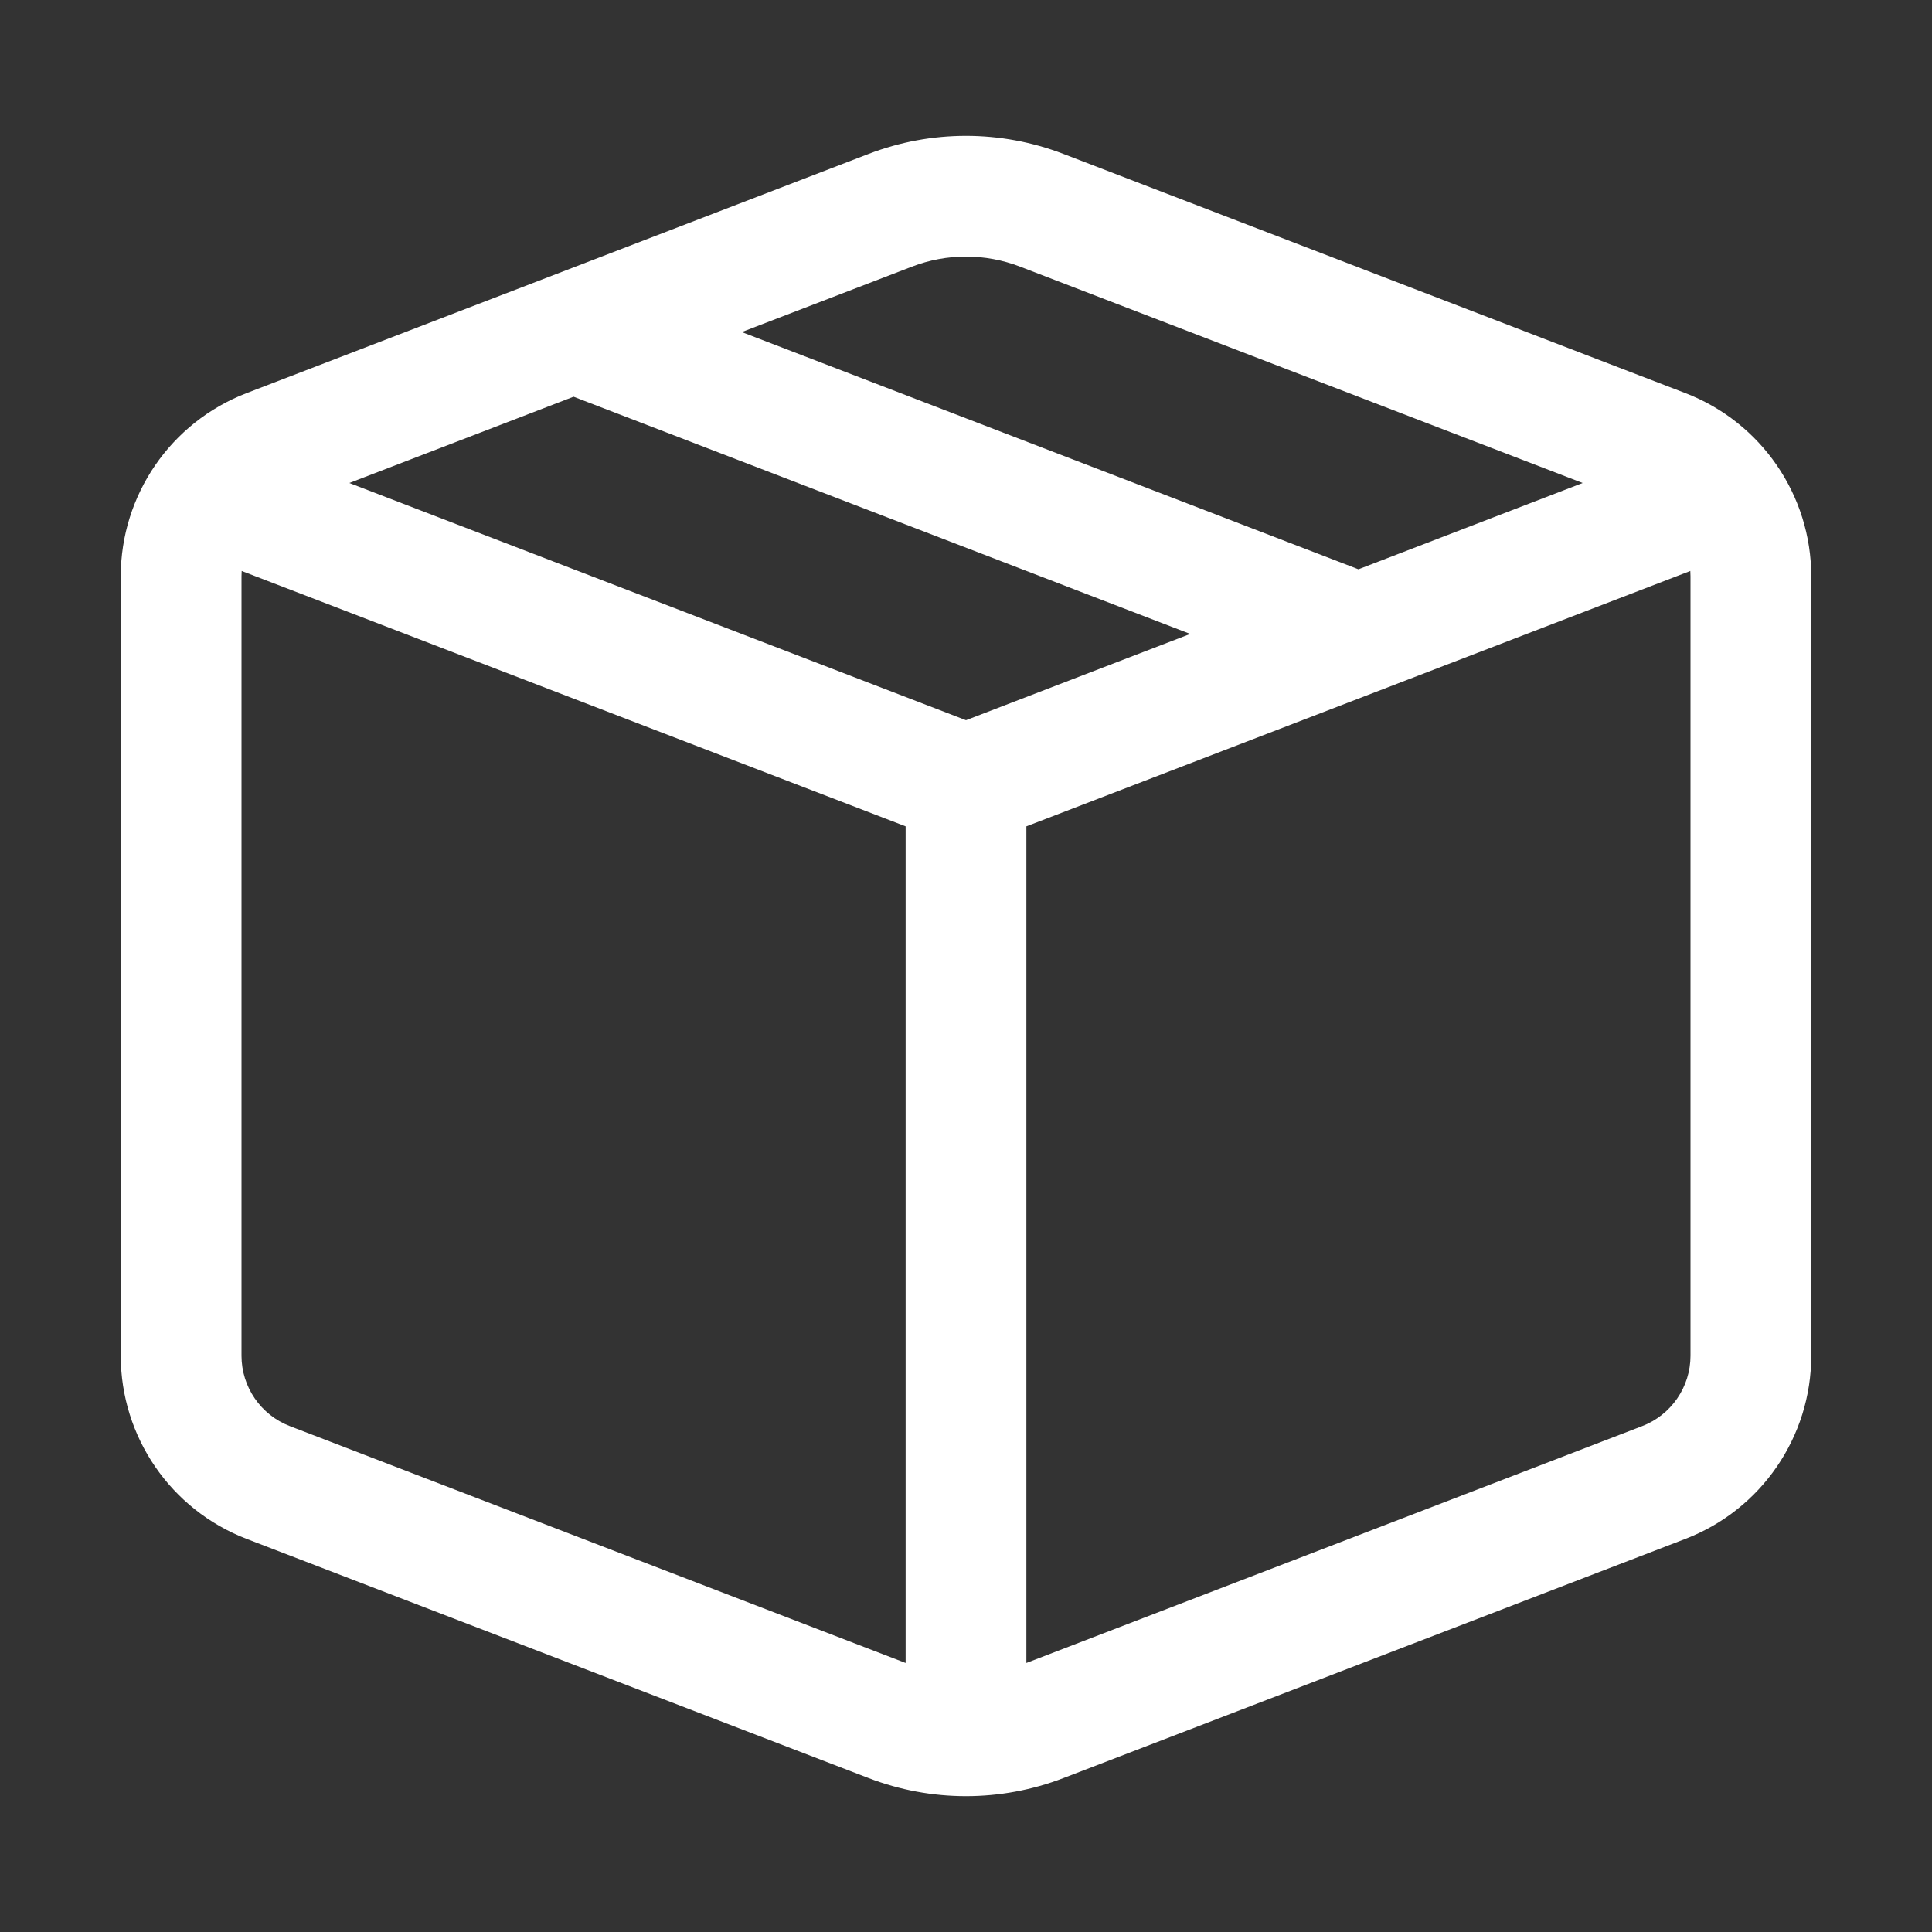 <svg width="32" height="32" viewBox="0 0 32 32" fill="none" xmlns="http://www.w3.org/2000/svg">
<rect x="0" y="0" width="32" height="32" fill="#333333" stroke="none"/>
<path d="M17.615 2.55C16.576 2.15 15.424 2.15 14.385 2.55L4.083 6.512C2.828 6.995 2 8.201 2 9.545V22.455C2 23.799 2.828 25.005 4.083 25.488L14.385 29.45C15.424 29.85 16.576 29.85 17.615 29.45L27.917 25.488C29.172 25.005 30 23.799 30 22.455V9.545C30 8.201 29.172 6.995 27.917 6.512L17.615 2.55ZM15.103 4.417C15.68 4.194 16.32 4.194 16.897 4.417L26.214 8L22.5 9.429L12.286 5.5L15.103 4.417ZM9.5 6.571L19.714 10.5L16 11.929L5.786 8L9.5 6.571ZM4.003 9.457L15 13.687V27.544L4.801 23.621C4.319 23.436 4 22.972 4 22.455V9.545C4 9.516 4.001 9.486 4.003 9.457ZM17 27.544V13.687L27.997 9.457C27.999 9.486 28 9.516 28 9.545V22.455C28 22.972 27.681 23.436 27.199 23.621L17 27.544Z" fill="#ffffff"/>
</svg>
